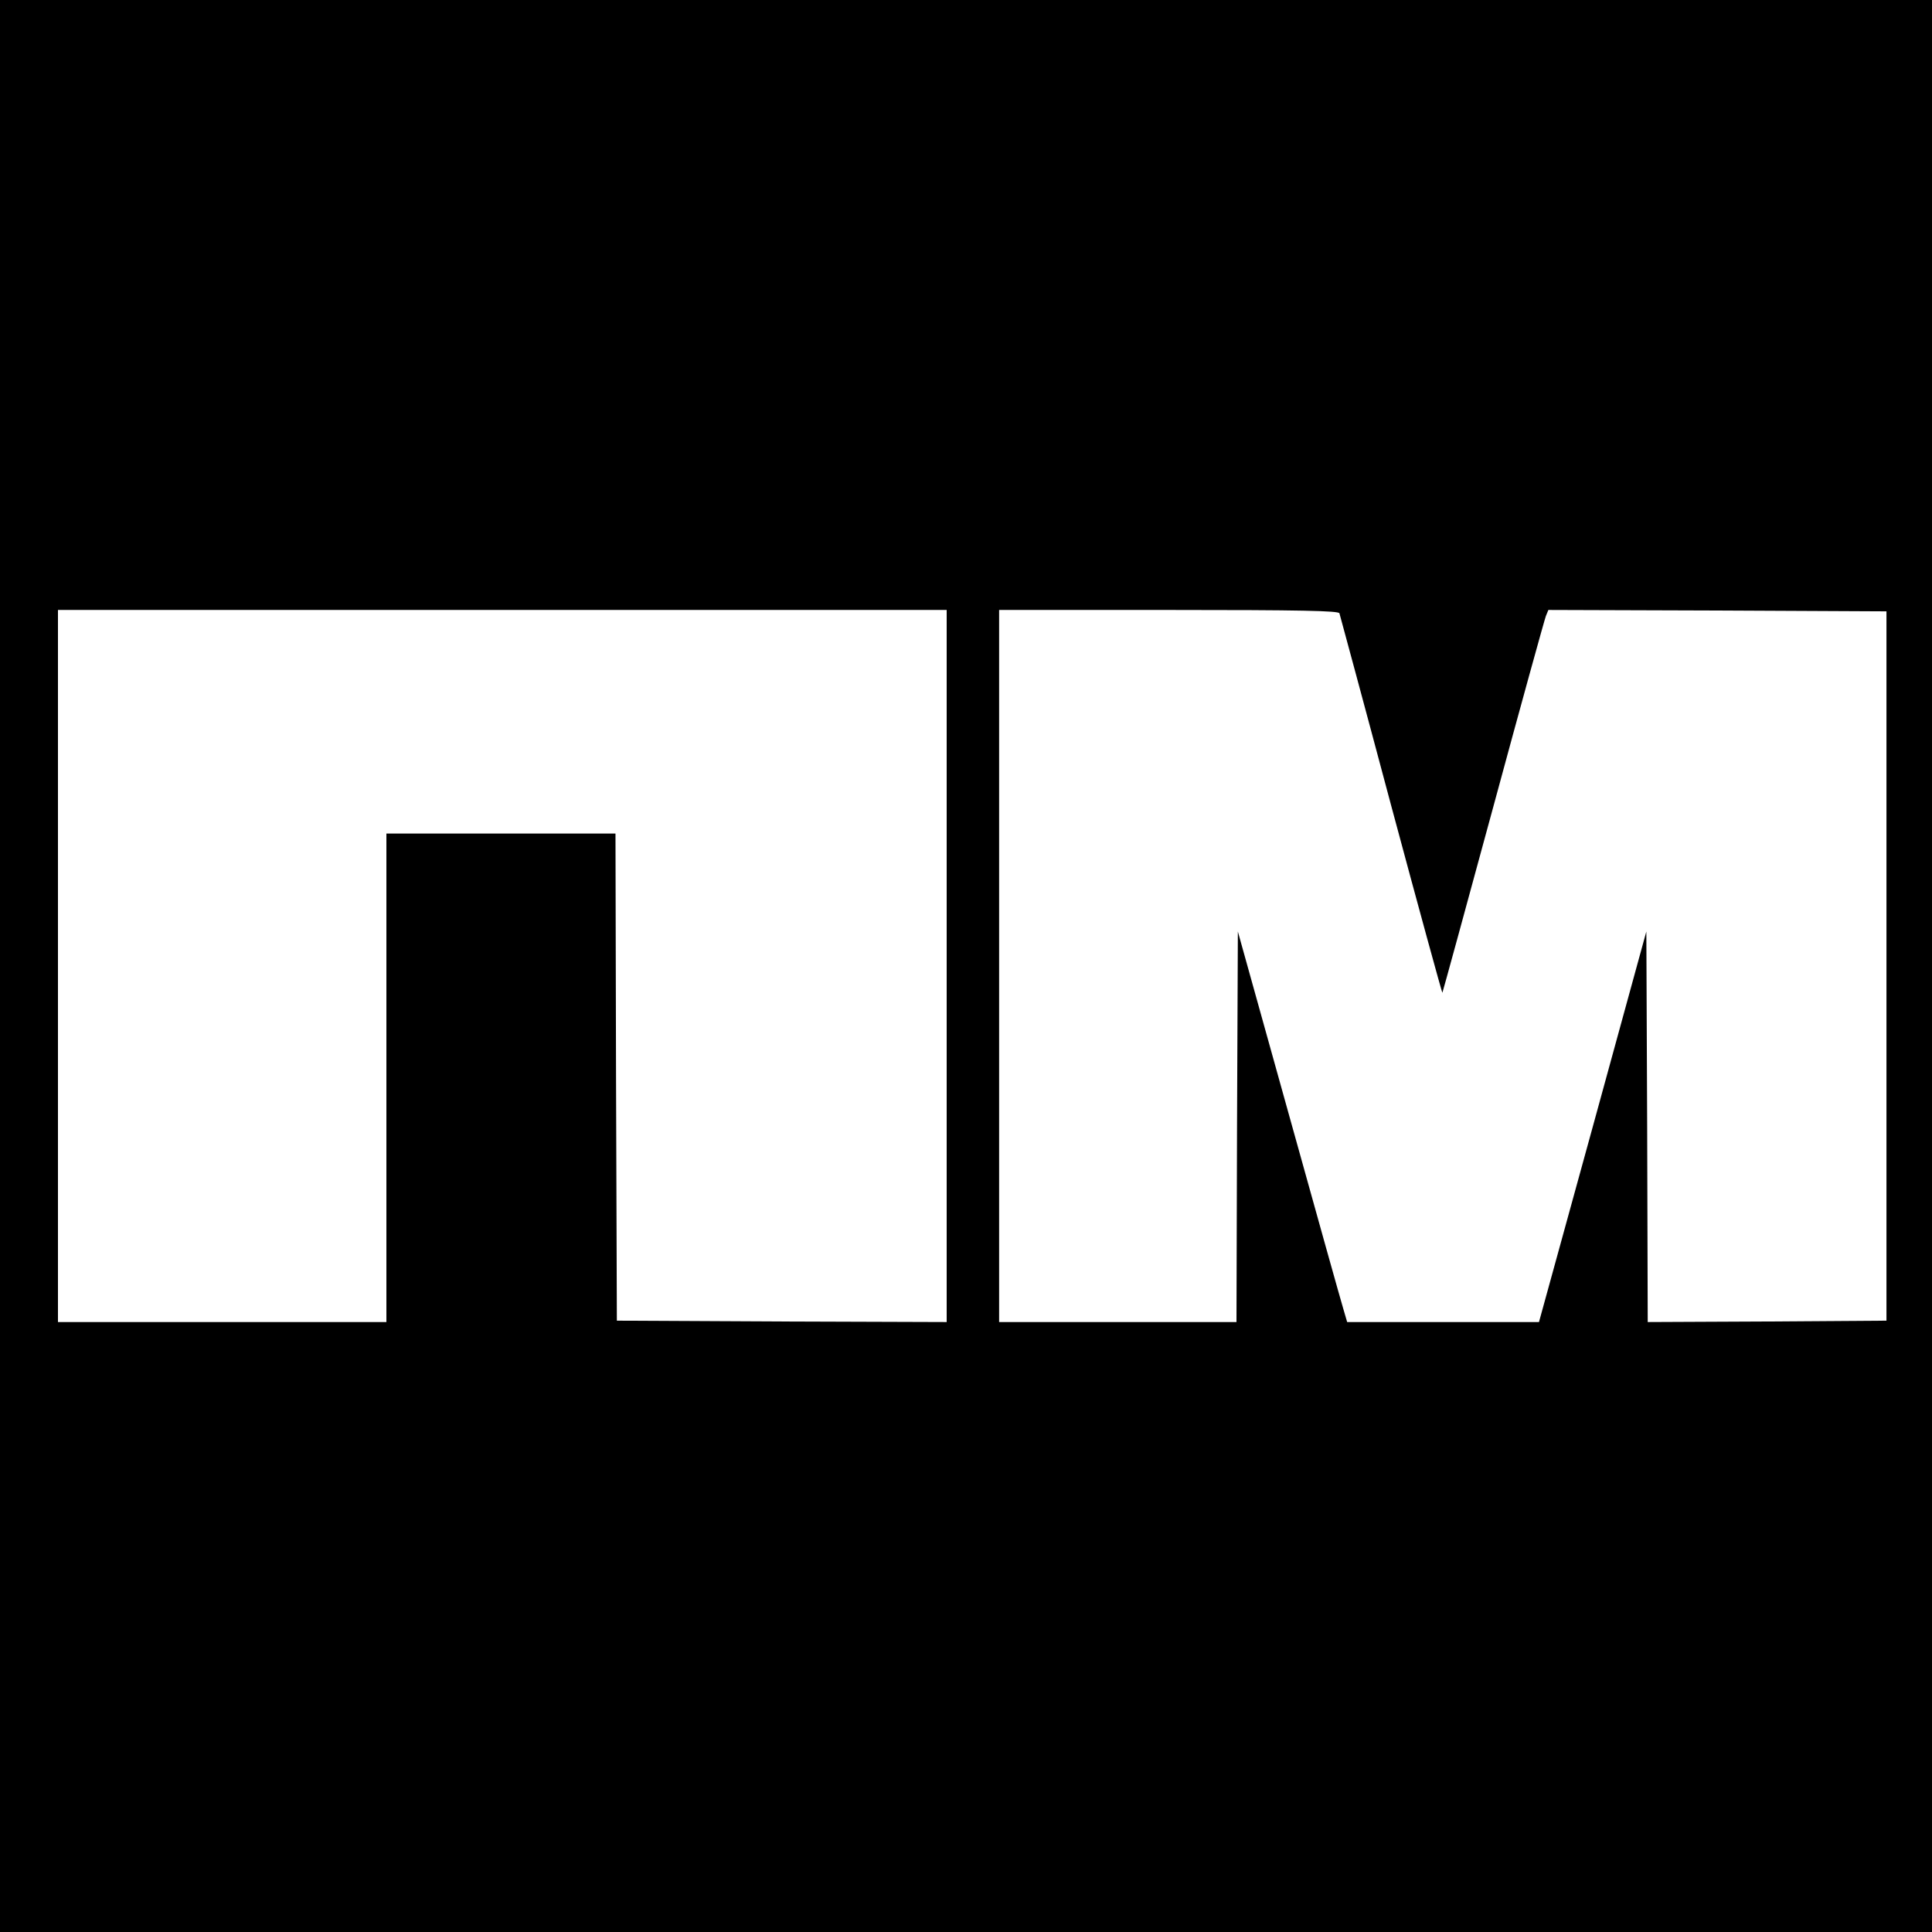 <?xml version="1.0" standalone="no"?>
<!DOCTYPE svg PUBLIC "-//W3C//DTD SVG 20010904//EN"
 "http://www.w3.org/TR/2001/REC-SVG-20010904/DTD/svg10.dtd">
<svg version="1.0" xmlns="http://www.w3.org/2000/svg"
 width="700pt" height="700pt" viewBox="0 0 700 700"
 preserveAspectRatio="xMidYMid meet">
<g transform="translate(0,700) scale(0.1,-0.1)"
fill="#000000" stroke="none">
<path d="M0 3500 l0 -3500 3500 0 3500 0 0 3500 0 3500 -3500 0 -3500 0 0
-3500z m3430 0 l0 -1290 -597 2 -598 3 -3 883 -2 882 -415 0 -415 0 0 -885 0
-885 -595 0 -595 0 0 1290 0 1290 1610 0 1610 0 0 -1290z m1423 1278 c2 -7 87
-320 187 -695 101 -376 185 -682 186 -680 1 1 84 304 184 672 100 369 186 680
191 693 l9 22 612 -2 613 -3 0 -1285 0 -1285 -432 -3 -433 -2 -2 707 -3 708
-194 -707 -195 -708 -348 0 -347 0 -14 48 c-8 26 -97 344 -198 707 l-184 660
-3 -707 -2 -708 -430 0 -430 0 0 1290 0 1290 614 0 c482 0 615 -3 619 -12z"/>
</g>
</svg>
